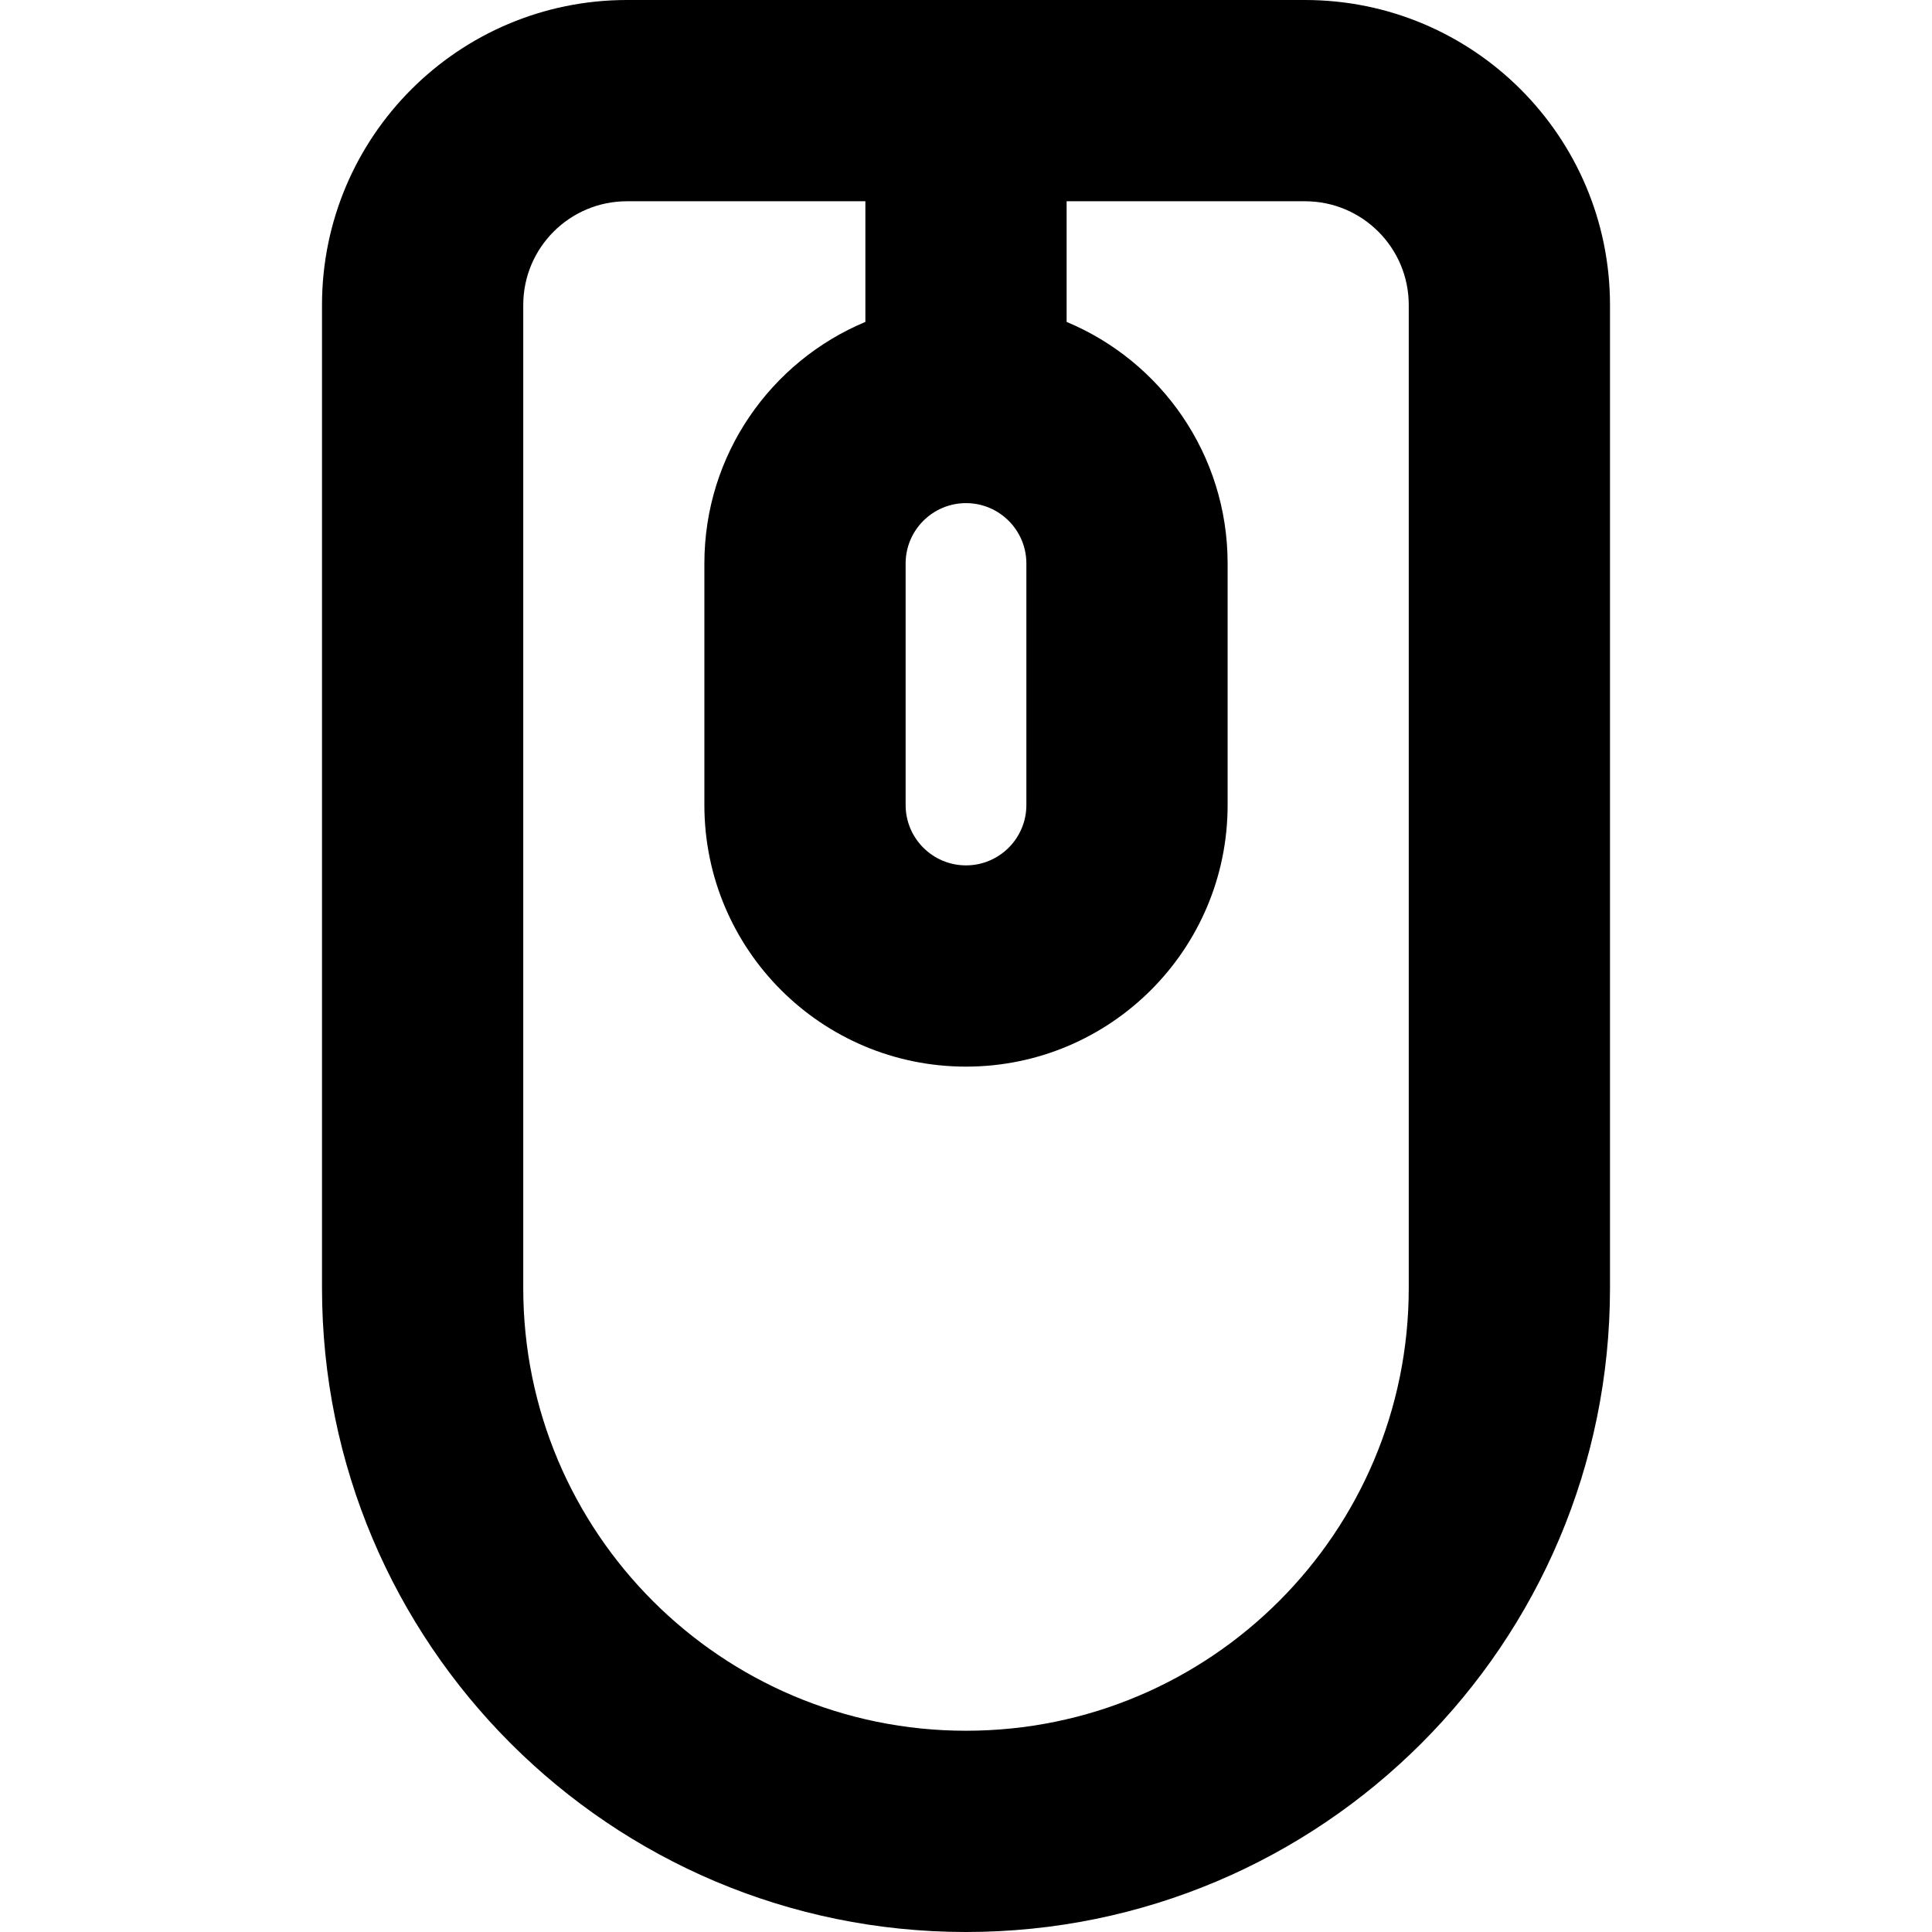 <svg width="24" height="24" viewBox="0 0 24 24" fill="none" xmlns="http://www.w3.org/2000/svg">
<path fill-rule="evenodd" clip-rule="evenodd" d="M7.789 0C5.697 0 4 1.697 4 3.789V16C4 20.418 7.582 24 12 24C16.418 24 20 20.418 20 16V3.789C20 1.697 18.303 0 16.21 0H7.789ZM10.75 2.5H7.789C7.077 2.5 6.5 3.077 6.5 3.789V16C6.5 19.038 8.962 21.5 12 21.5C15.038 21.5 17.5 19.038 17.5 16V3.789C17.5 3.077 16.923 2.5 16.21 2.5H13.25V3.999C14.425 4.489 15.25 5.648 15.25 7V10C15.25 11.795 13.795 13.25 12 13.25C10.205 13.25 8.75 11.795 8.75 10V7C8.75 5.648 9.576 4.489 10.75 3.999V2.5ZM12 6.25C11.586 6.25 11.25 6.586 11.25 7V10C11.25 10.414 11.586 10.75 12 10.75C12.414 10.75 12.75 10.414 12.75 10V7C12.75 6.586 12.414 6.25 12 6.25Z" fill="black"/>
</svg>
